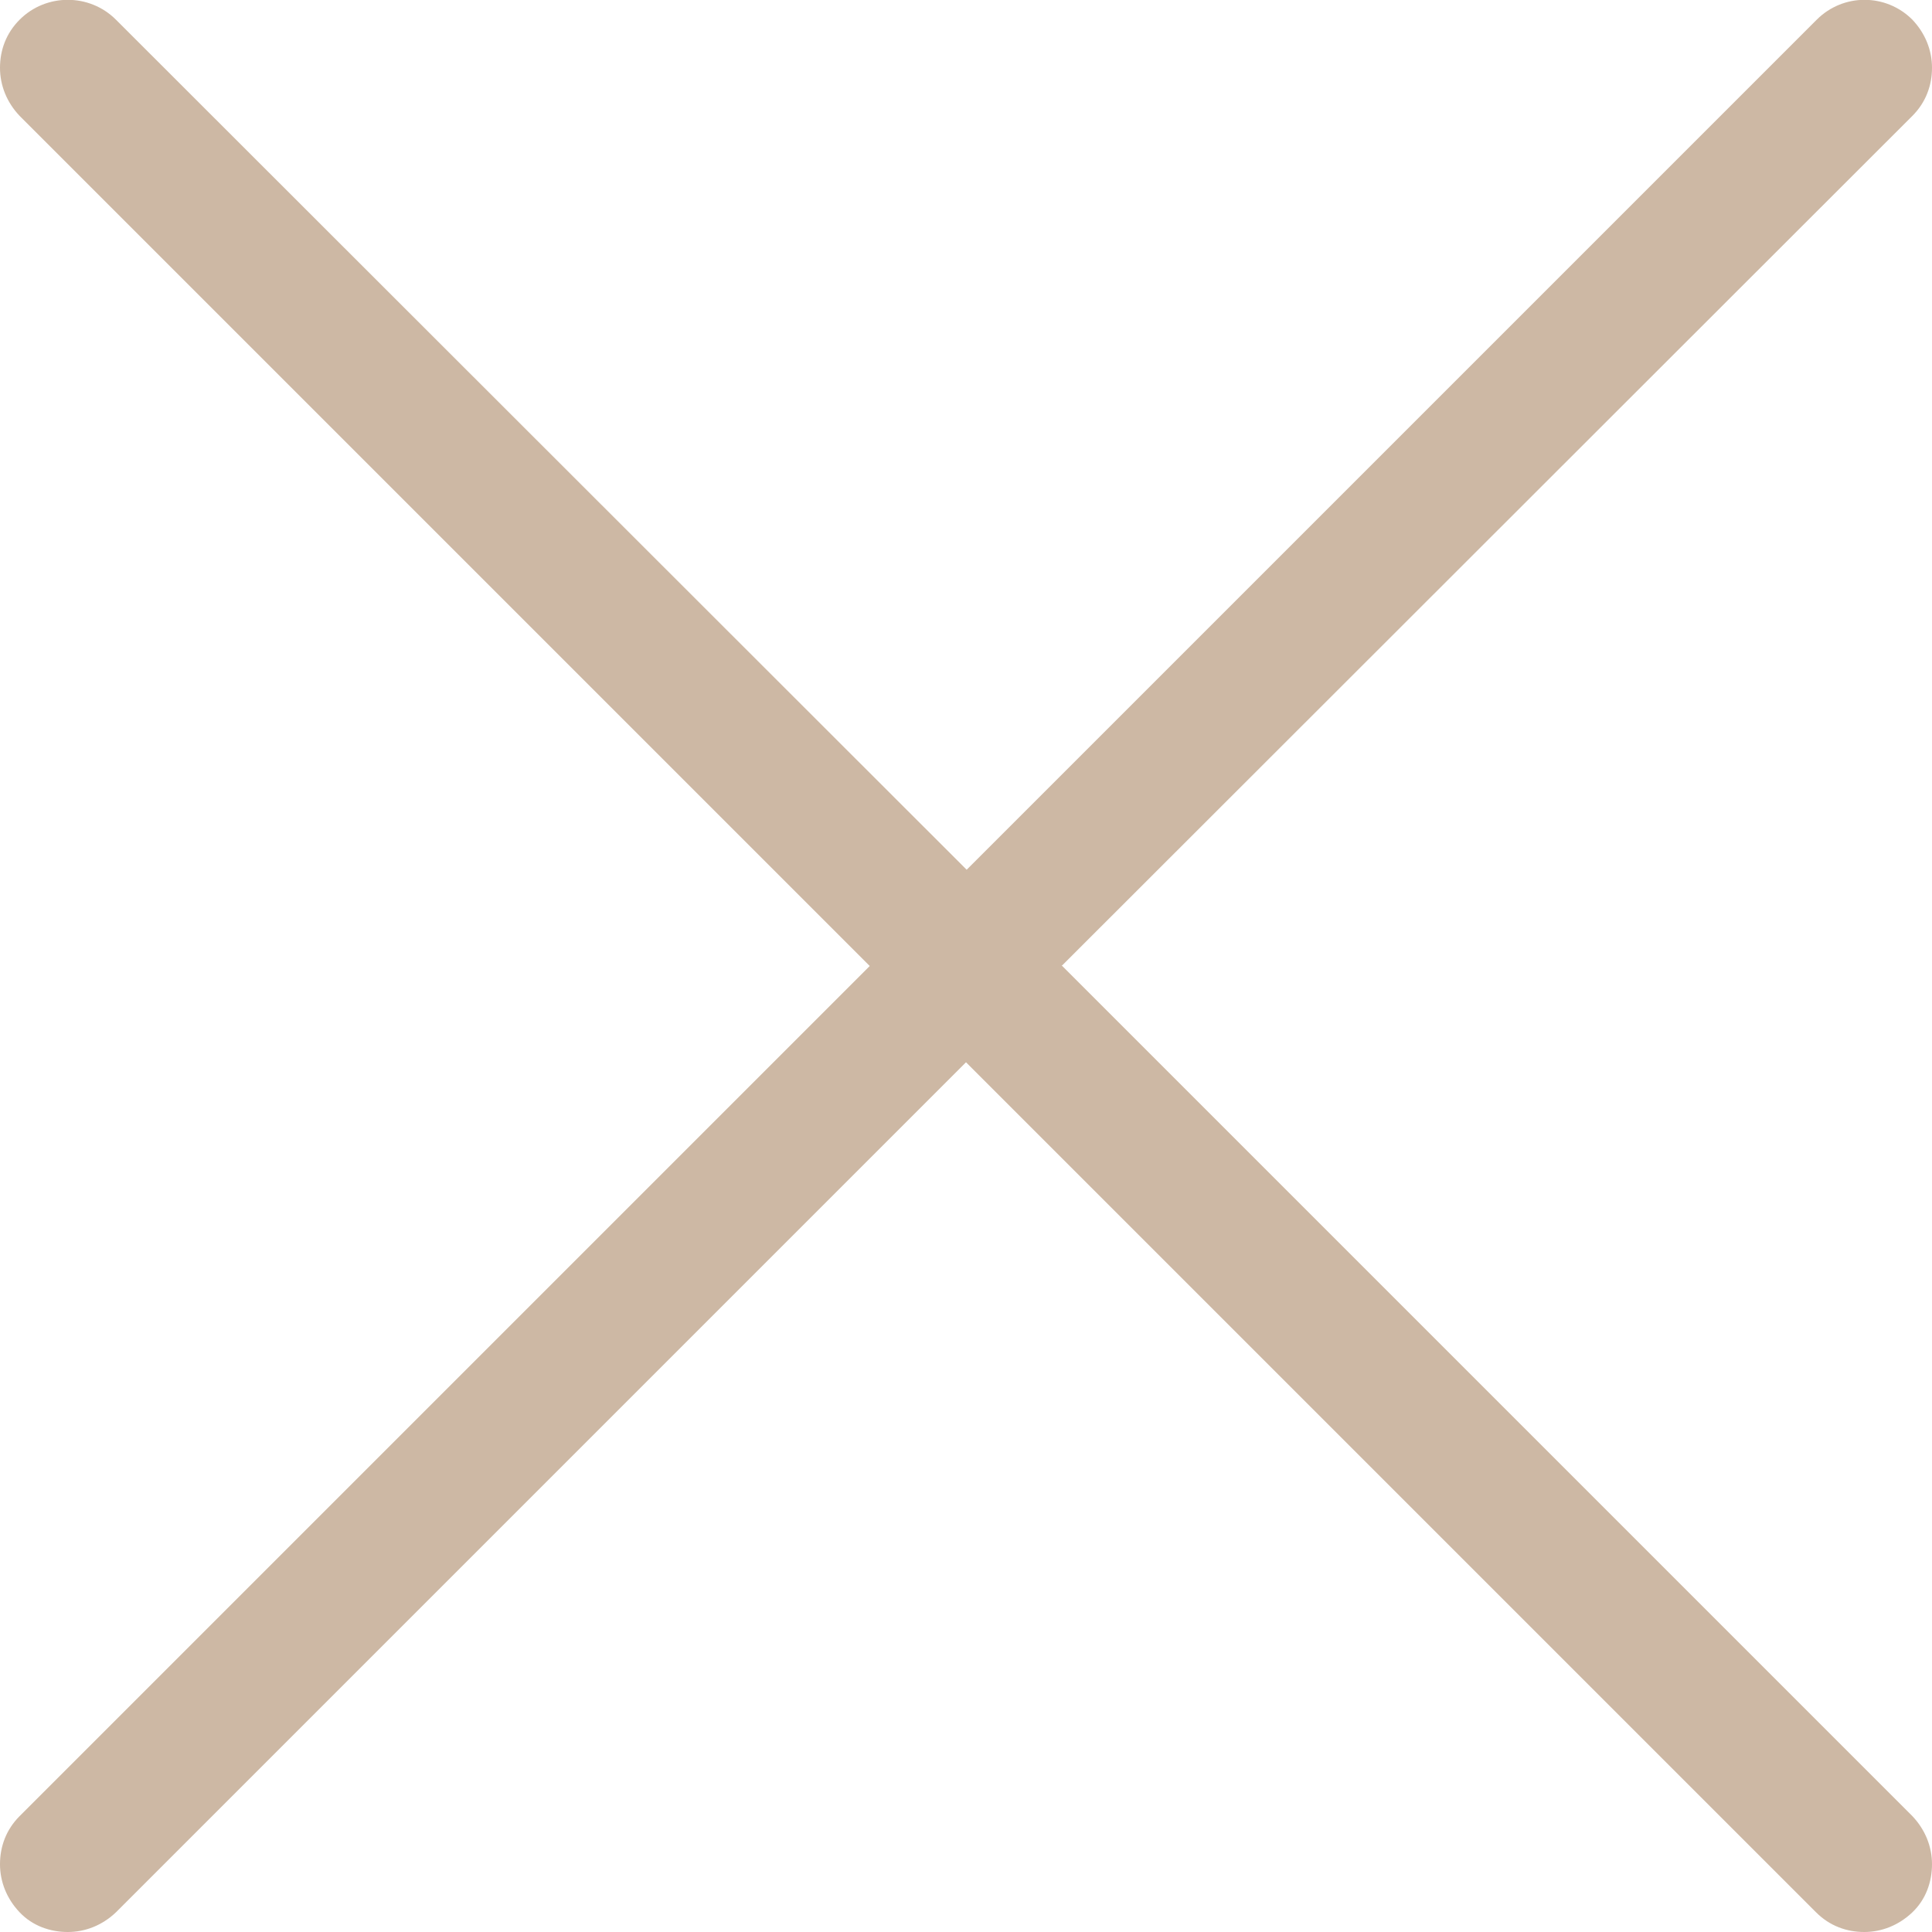 <?xml version="1.0" encoding="UTF-8"?>
<svg id="_レイヤー_2" data-name="レイヤー 2" xmlns="http://www.w3.org/2000/svg" viewBox="0 0 28.5 28.5">
  <defs>
    <style>
      .cls-1 {
        fill: #b89b7e;
        isolation: isolate;
        opacity: .7;
      }
    </style>
  </defs>
  <g id="_レイヤー_2-2" data-name="レイヤー 2">
    <path class="cls-1" d="m15.66,14.25L28.21,1.71c.2-.2.29-.45.29-.71s-.1-.51-.29-.71c-.39-.39-1.02-.39-1.41,0l-12.54,12.54L1.71.29C1.32-.1.68-.1.29.29c-.2.2-.29.45-.29.71s.1.51.29.71l12.54,12.54L.29,26.79c-.2.2-.29.45-.29.71s.1.51.29.71.45.29.71.29.51-.1.71-.29l12.54-12.54,12.54,12.54c.2.2.45.29.71.29s.51-.1.71-.29.29-.45.29-.71-.1-.51-.29-.71l-12.54-12.54Z"/>
  </g>
</svg>
